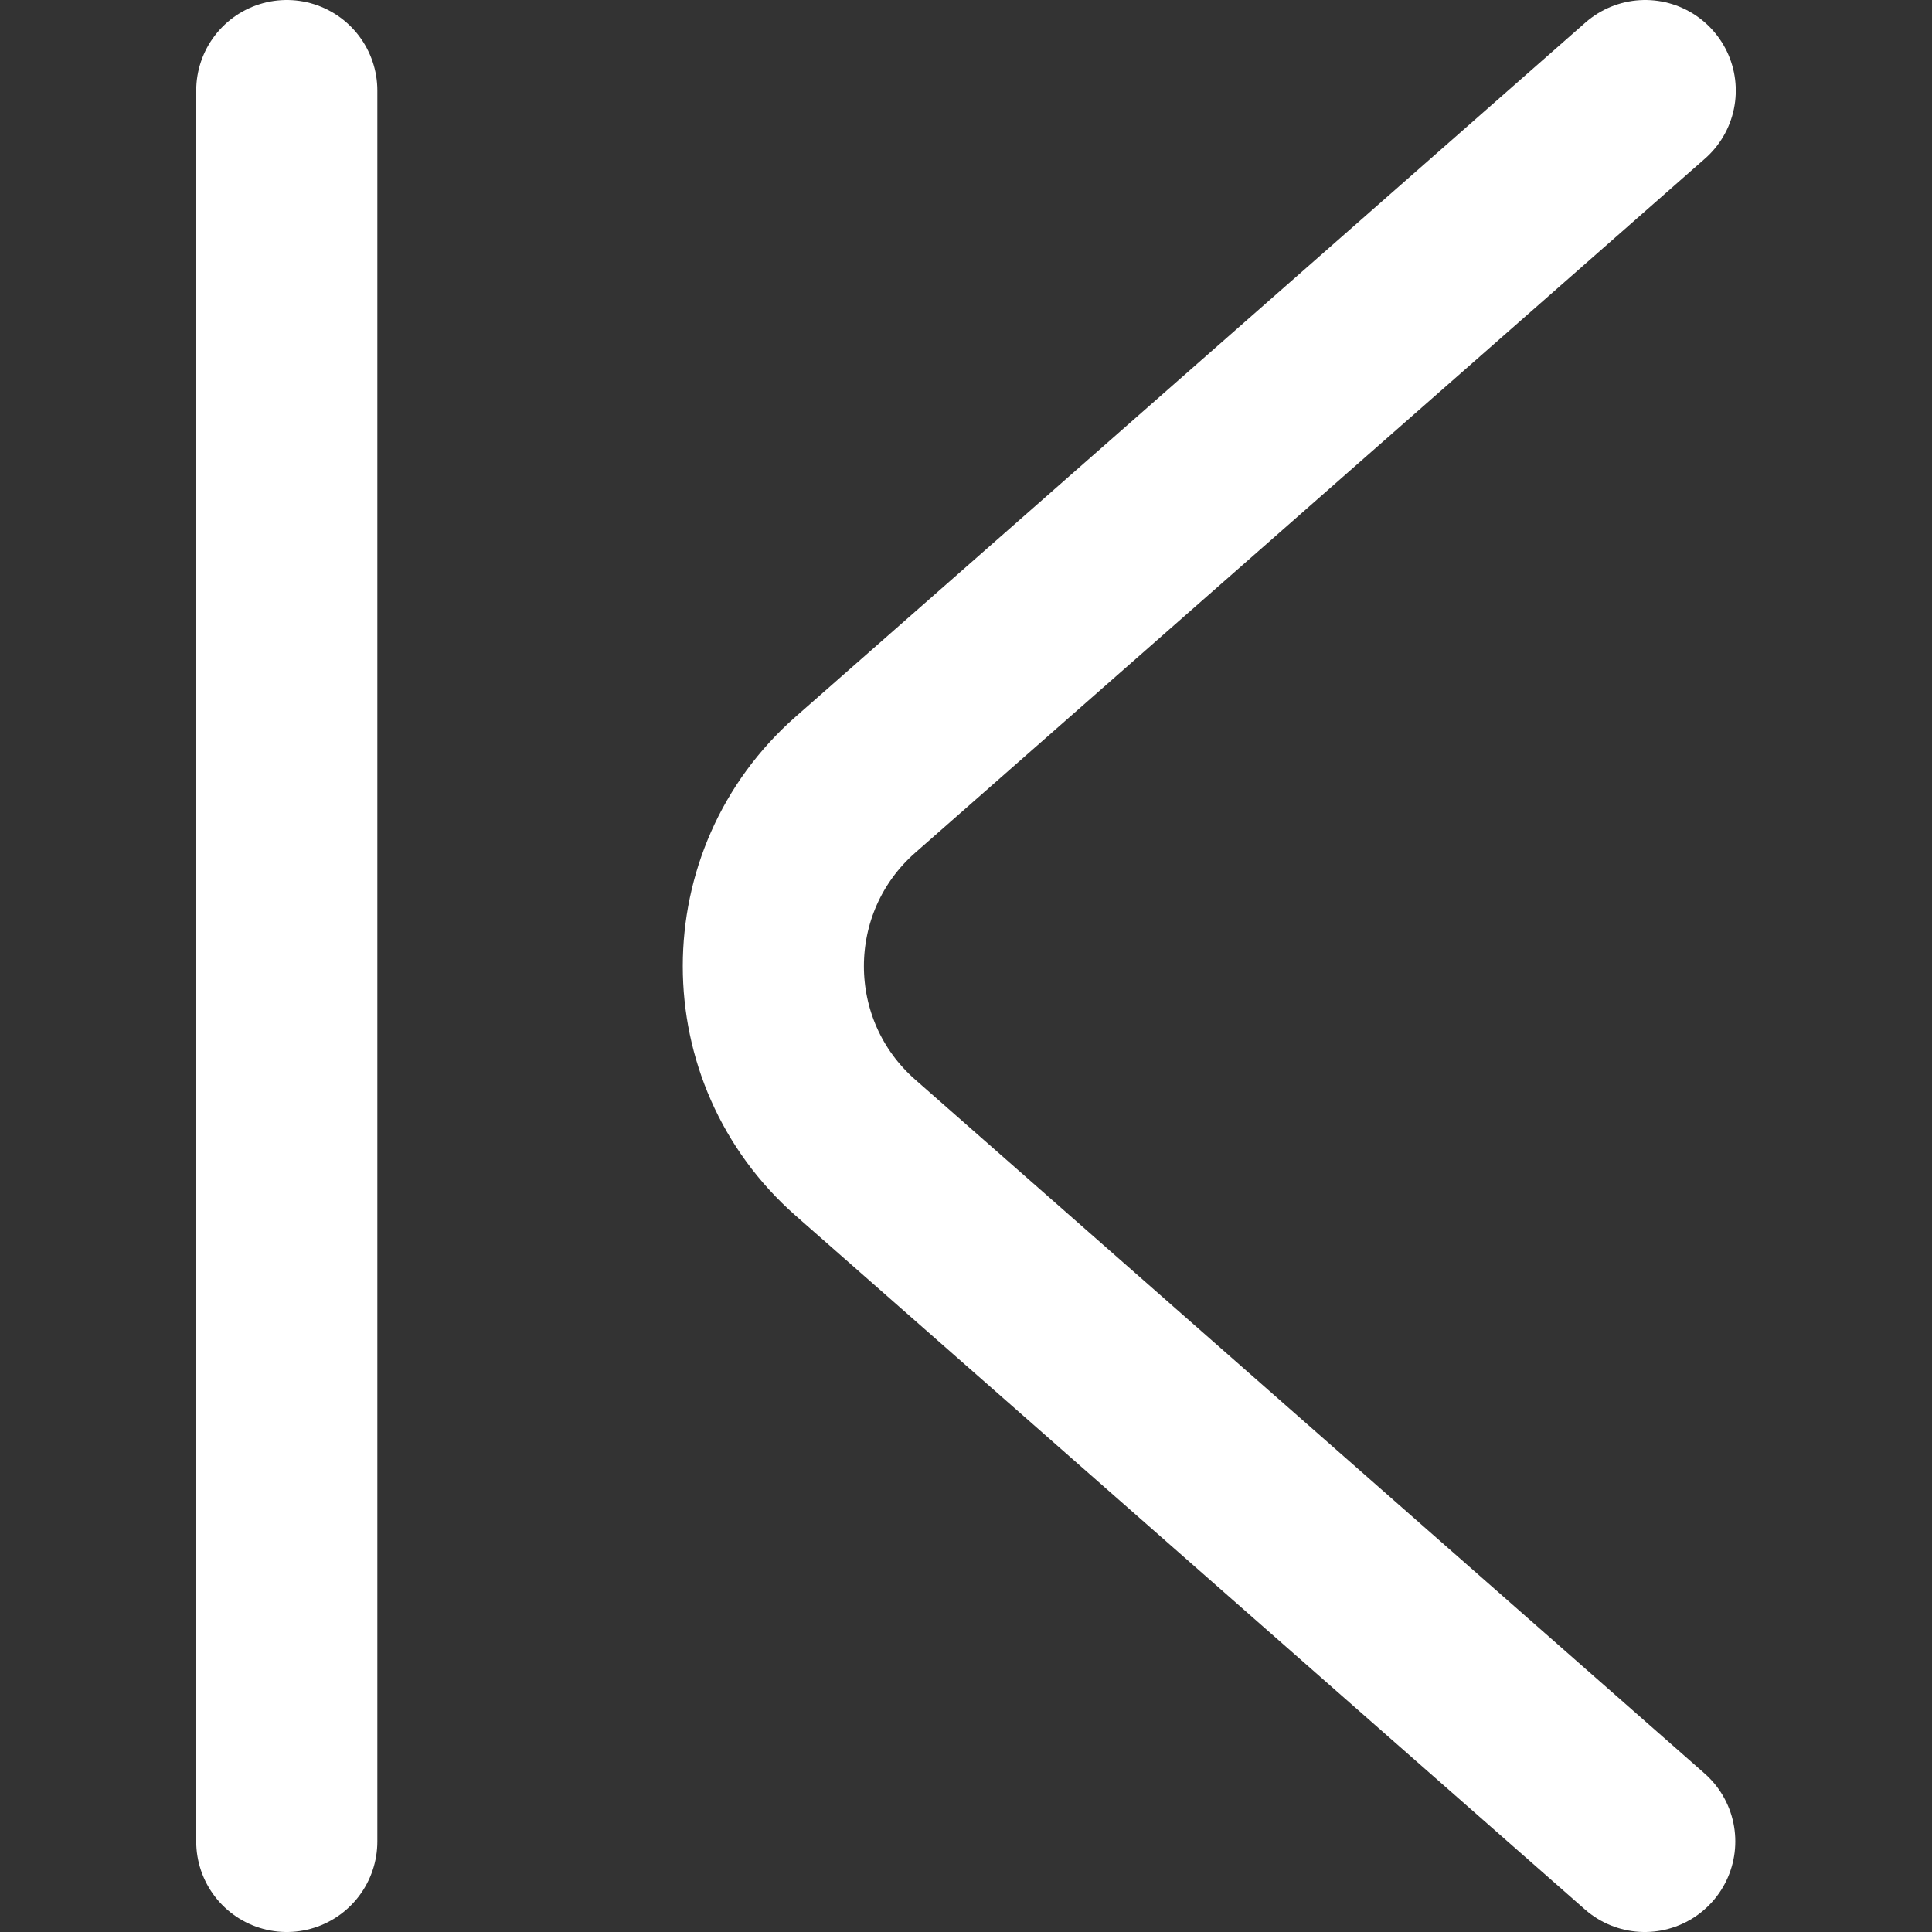 <svg width="16" height="16" viewBox="0 0 16 16" fill="none" xmlns="http://www.w3.org/2000/svg">
<rect x="0" y="0" width="16" height="16" fill="#333333" stroke="none"/>
<path d="M2.375 0.75V15.25" stroke="white" stroke-width="1.5" stroke-linecap="round"/>
<path d="M13.621 15.25L7.084 9.504C6.178 8.707 6.178 7.296 7.084 6.499L13.625 0.75" stroke="white" stroke-width="1.5" stroke-linecap="round"/>
</svg>
